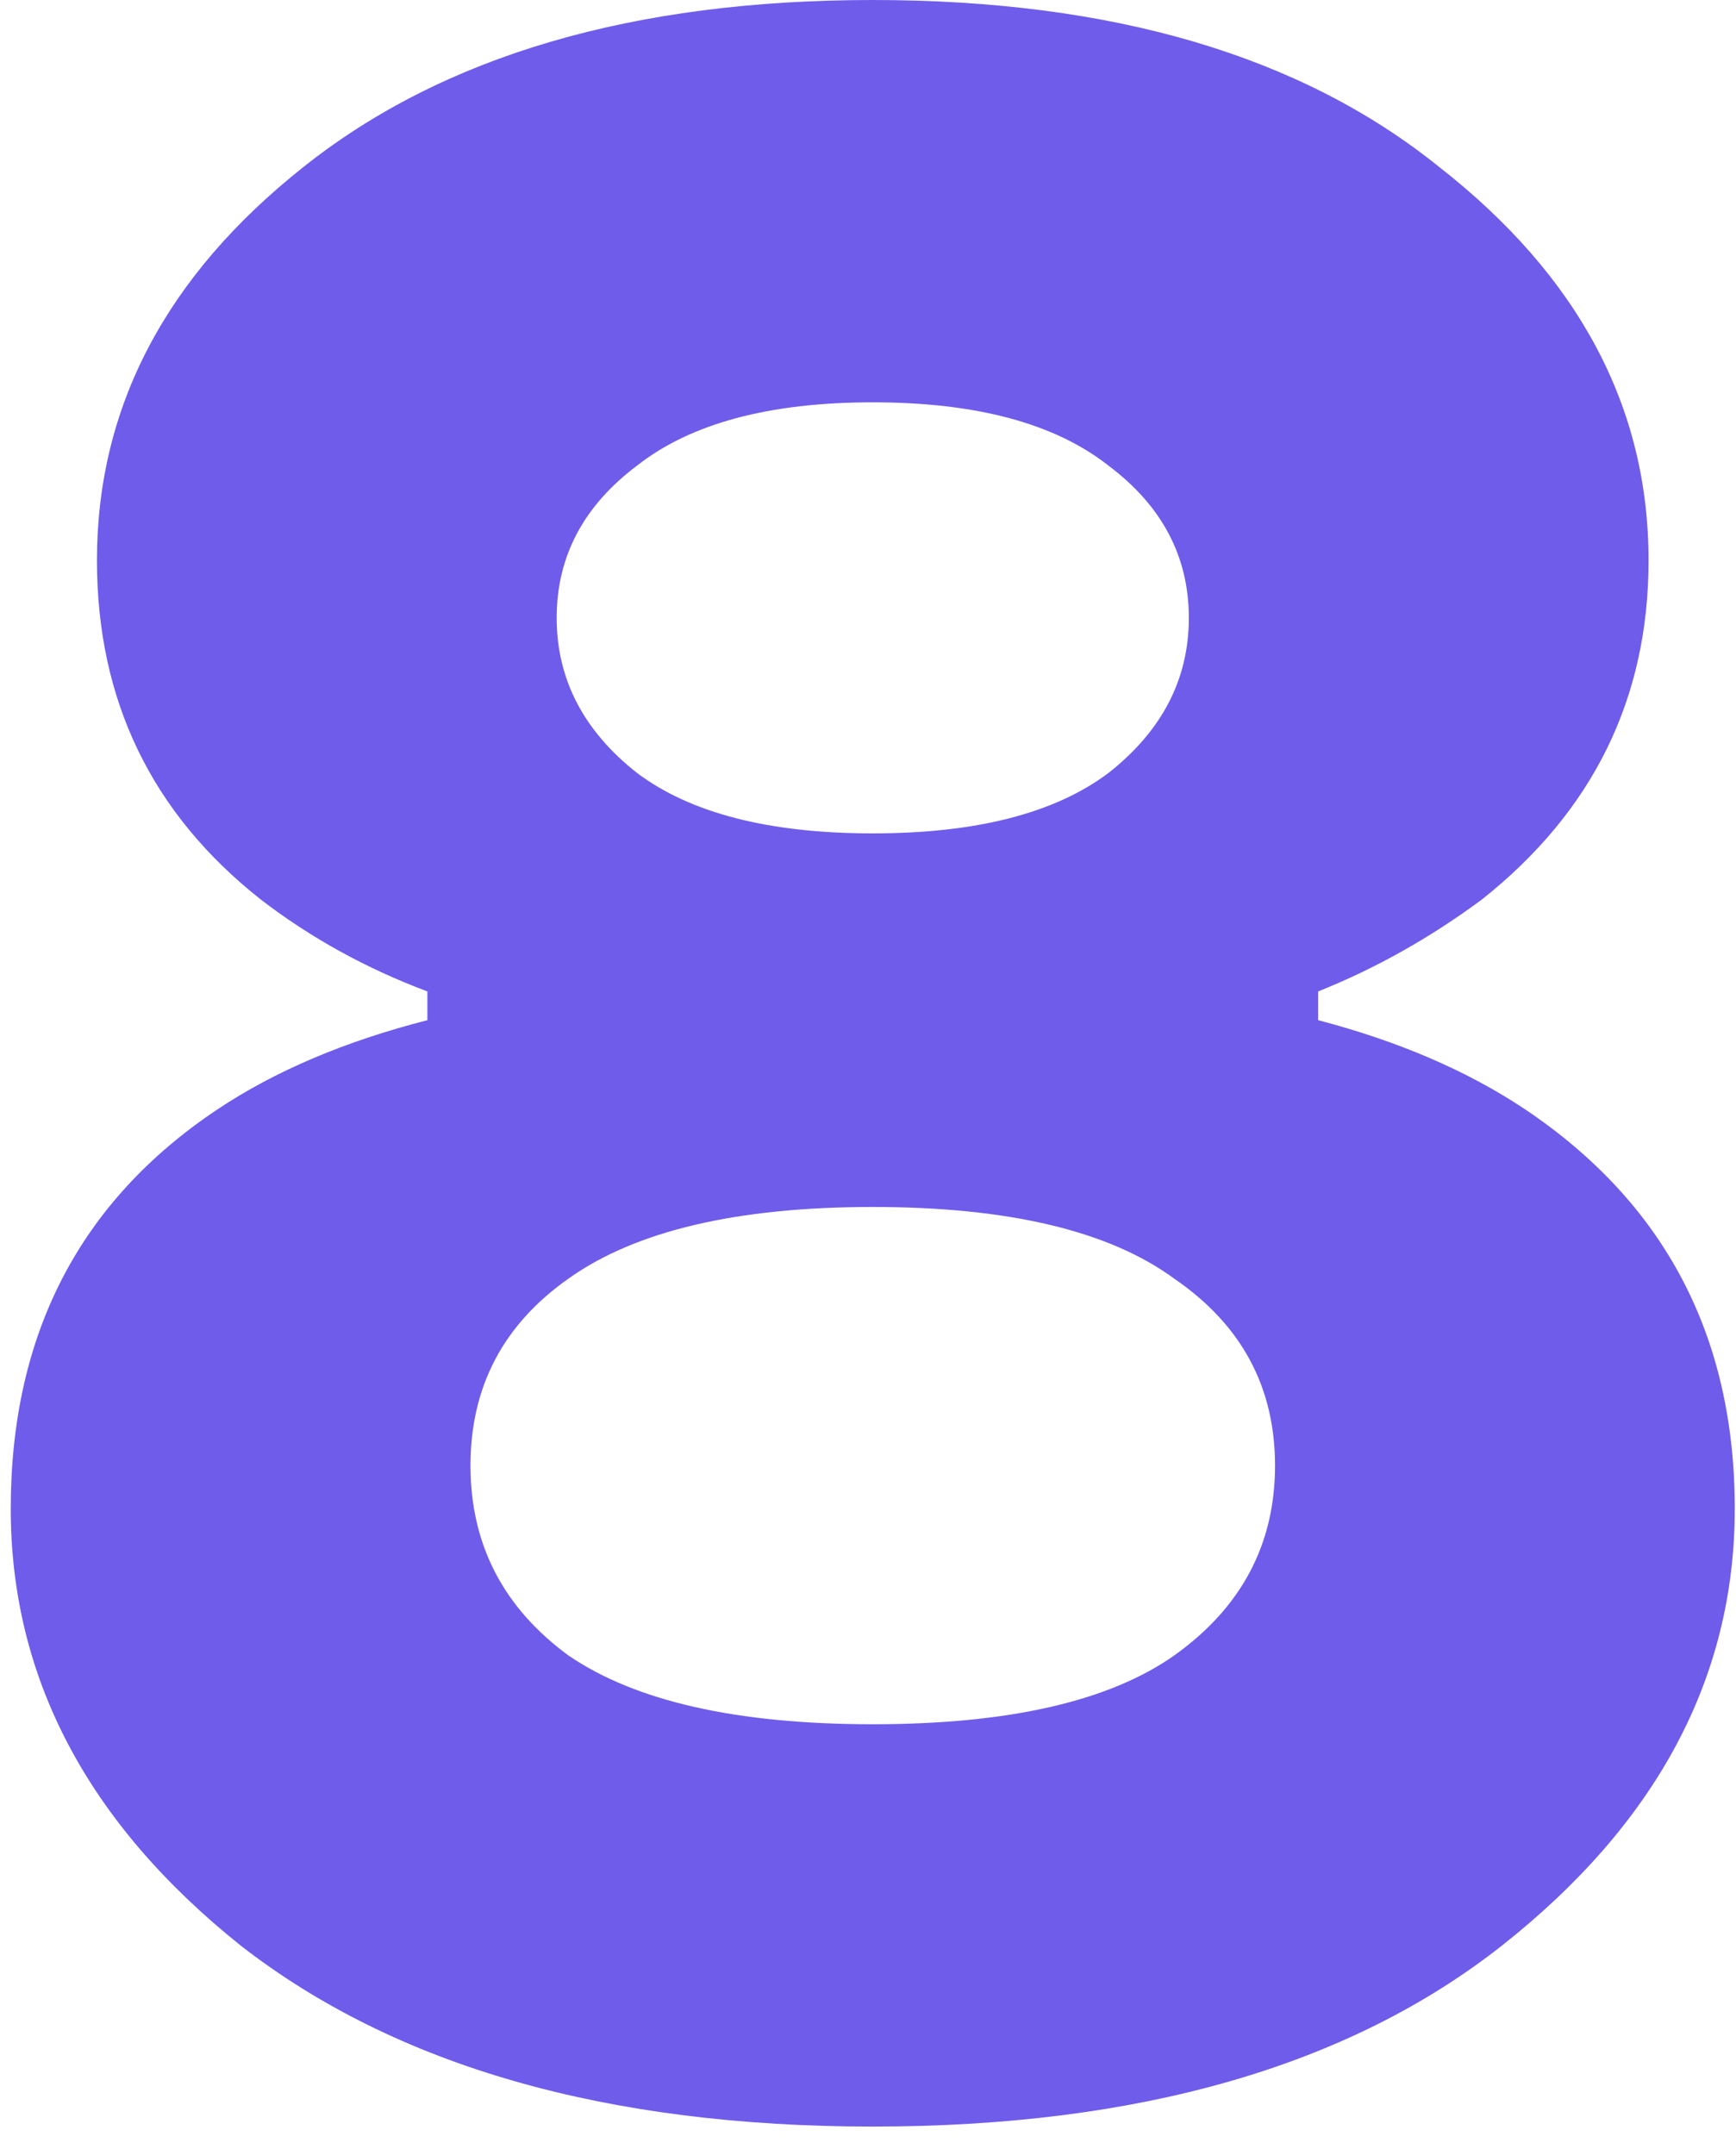 <svg width="58" height="72" viewBox="0 0 58 72" fill="none" xmlns="http://www.w3.org/2000/svg">
<path d="M0.359 50.4C0.359 44.576 2.663 40.128 7.271 37.056C9.191 35.776 11.527 34.784 14.279 34.08V33.12C12.231 32.352 10.375 31.328 8.711 30.048C5.063 27.168 3.239 23.392 3.239 18.72C3.239 13.6 5.543 9.216 10.151 5.568C14.823 1.856 21.159 0 29.159 0C37.159 0 43.463 1.856 48.071 5.568C52.743 9.216 55.079 13.6 55.079 18.72C55.079 23.328 53.223 27.104 49.511 30.048C47.783 31.328 45.959 32.352 44.039 33.12V34.08C46.727 34.784 49.031 35.776 50.951 37.056C55.623 40.192 57.959 44.64 57.959 50.4C57.959 56.032 55.367 60.896 50.183 64.992C45.063 69.024 38.055 71.04 29.159 71.04C20.263 71.04 13.223 69.024 8.039 64.992C2.919 60.896 0.359 56.032 0.359 50.4ZM21.287 15.552C19.495 16.896 18.599 18.592 18.599 20.64C18.599 22.688 19.495 24.416 21.287 25.824C23.079 27.168 25.703 27.84 29.159 27.84C32.615 27.84 35.239 27.168 37.031 25.824C38.823 24.416 39.719 22.688 39.719 20.64C39.719 18.592 38.823 16.896 37.031 15.552C35.239 14.144 32.615 13.44 29.159 13.44C25.703 13.44 23.079 14.144 21.287 15.552ZM18.983 42.72C16.807 44.256 15.719 46.336 15.719 48.96C15.719 51.584 16.807 53.696 18.983 55.296C21.223 56.832 24.615 57.6 29.159 57.6C33.703 57.6 37.063 56.832 39.239 55.296C41.479 53.696 42.599 51.584 42.599 48.96C42.599 46.336 41.479 44.256 39.239 42.72C37.063 41.12 33.703 40.32 29.159 40.32C24.615 40.32 21.223 41.12 18.983 42.72Z" fill="#6F5CEA"/>
</svg>
